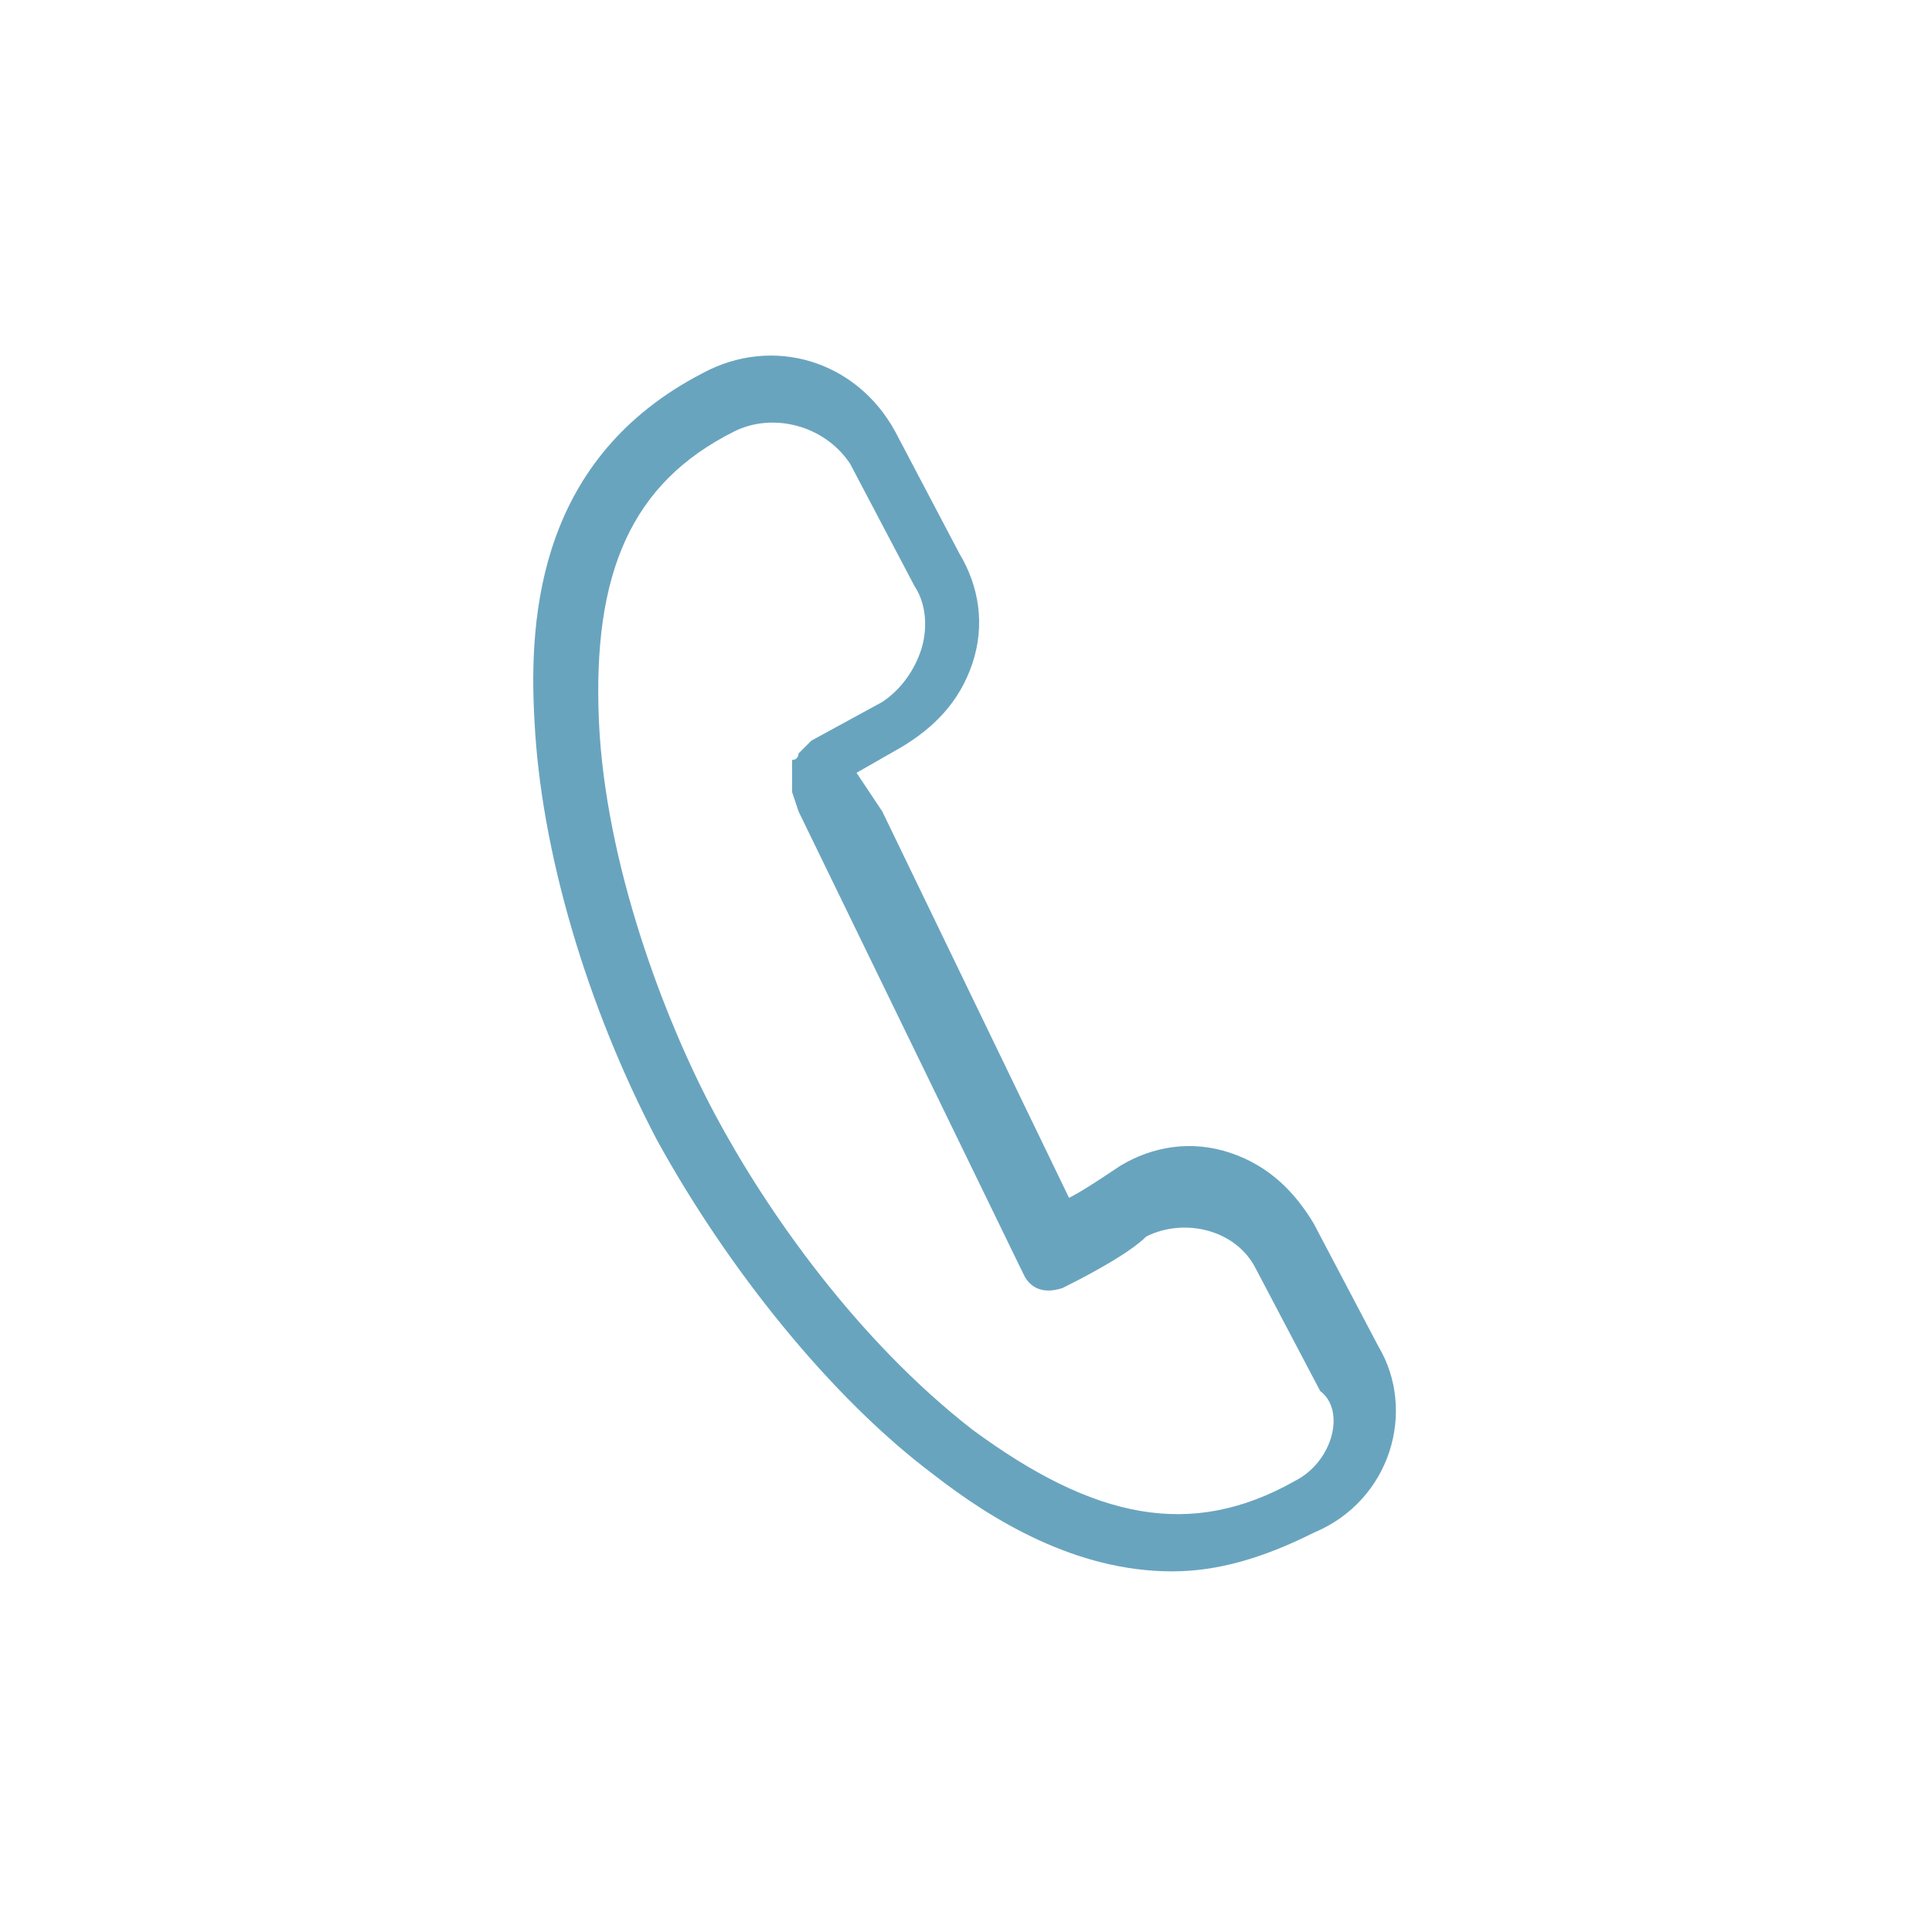 <?xml version="1.0" encoding="utf-8"?>
<!-- Generator: Adobe Illustrator 22.1.0, SVG Export Plug-In . SVG Version: 6.00 Build 0)  -->
<svg version="1.1" id="Слой_1" xmlns="http://www.w3.org/2000/svg" xmlns:xlink="http://www.w3.org/1999/xlink" x="0px" y="0px"
	 viewBox="0 0 30 30" style="enable-background:new 0 0 30 30;" xml:space="preserve" fill="#69A4BF">
<path class="st1" d="M21.4,20.9l-1-1.9c-0.3-0.5-0.7-0.9-1.3-1.1c-0.6-0.2-1.2-0.1-1.7,0.2c-0.3,0.2-0.6,0.4-0.8,0.5l-2.9-6
	c0,0,0,0,0,0L13.3,12l0.7-0.4c0.5-0.3,0.9-0.7,1.1-1.3c0.2-0.6,0.1-1.2-0.2-1.7l-1-1.9c-0.6-1.1-1.9-1.5-3-0.9
	c-2.5,1.3-2.7,3.7-2.6,5.4c0.1,2,0.8,4.4,1.9,6.5c0,0,0,0,0,0c0,0,0,0,0,0c1.1,2,2.7,4,4.3,5.2c0.9,0.7,2.2,1.5,3.7,1.5
	c0.7,0,1.4-0.2,2.2-0.6c0,0,0,0,0,0C21.6,23.3,22,21.9,21.4,20.9z M20.1,23C20.1,23,20,23,20.1,23c-1.6,0.9-3.1,0.6-5-0.8
	c-1.8-1.4-3.2-3.4-4-4.9c-0.8-1.5-1.7-3.9-1.8-6.1c-0.1-2.3,0.5-3.7,2.1-4.5c0.6-0.3,1.4-0.1,1.8,0.5l1,1.9c0.2,0.3,0.2,0.7,0.1,1
	c-0.1,0.3-0.3,0.6-0.6,0.8l-1.1,0.6c0,0,0,0-0.1,0.1c0,0,0,0-0.1,0.1c0,0,0,0.1-0.1,0.1c0,0,0,0,0,0.1c0,0,0,0.1,0,0.1
	c0,0,0,0,0,0.1c0,0.1,0,0.1,0,0.2l0.1,0.3l3.5,7.2c0.1,0.2,0.3,0.3,0.6,0.2c0.2-0.1,1-0.5,1.3-0.8c0.6-0.3,1.4-0.1,1.7,0.5l1,1.9
	C20.9,21.9,20.7,22.7,20.1,23z"/>
</svg>
